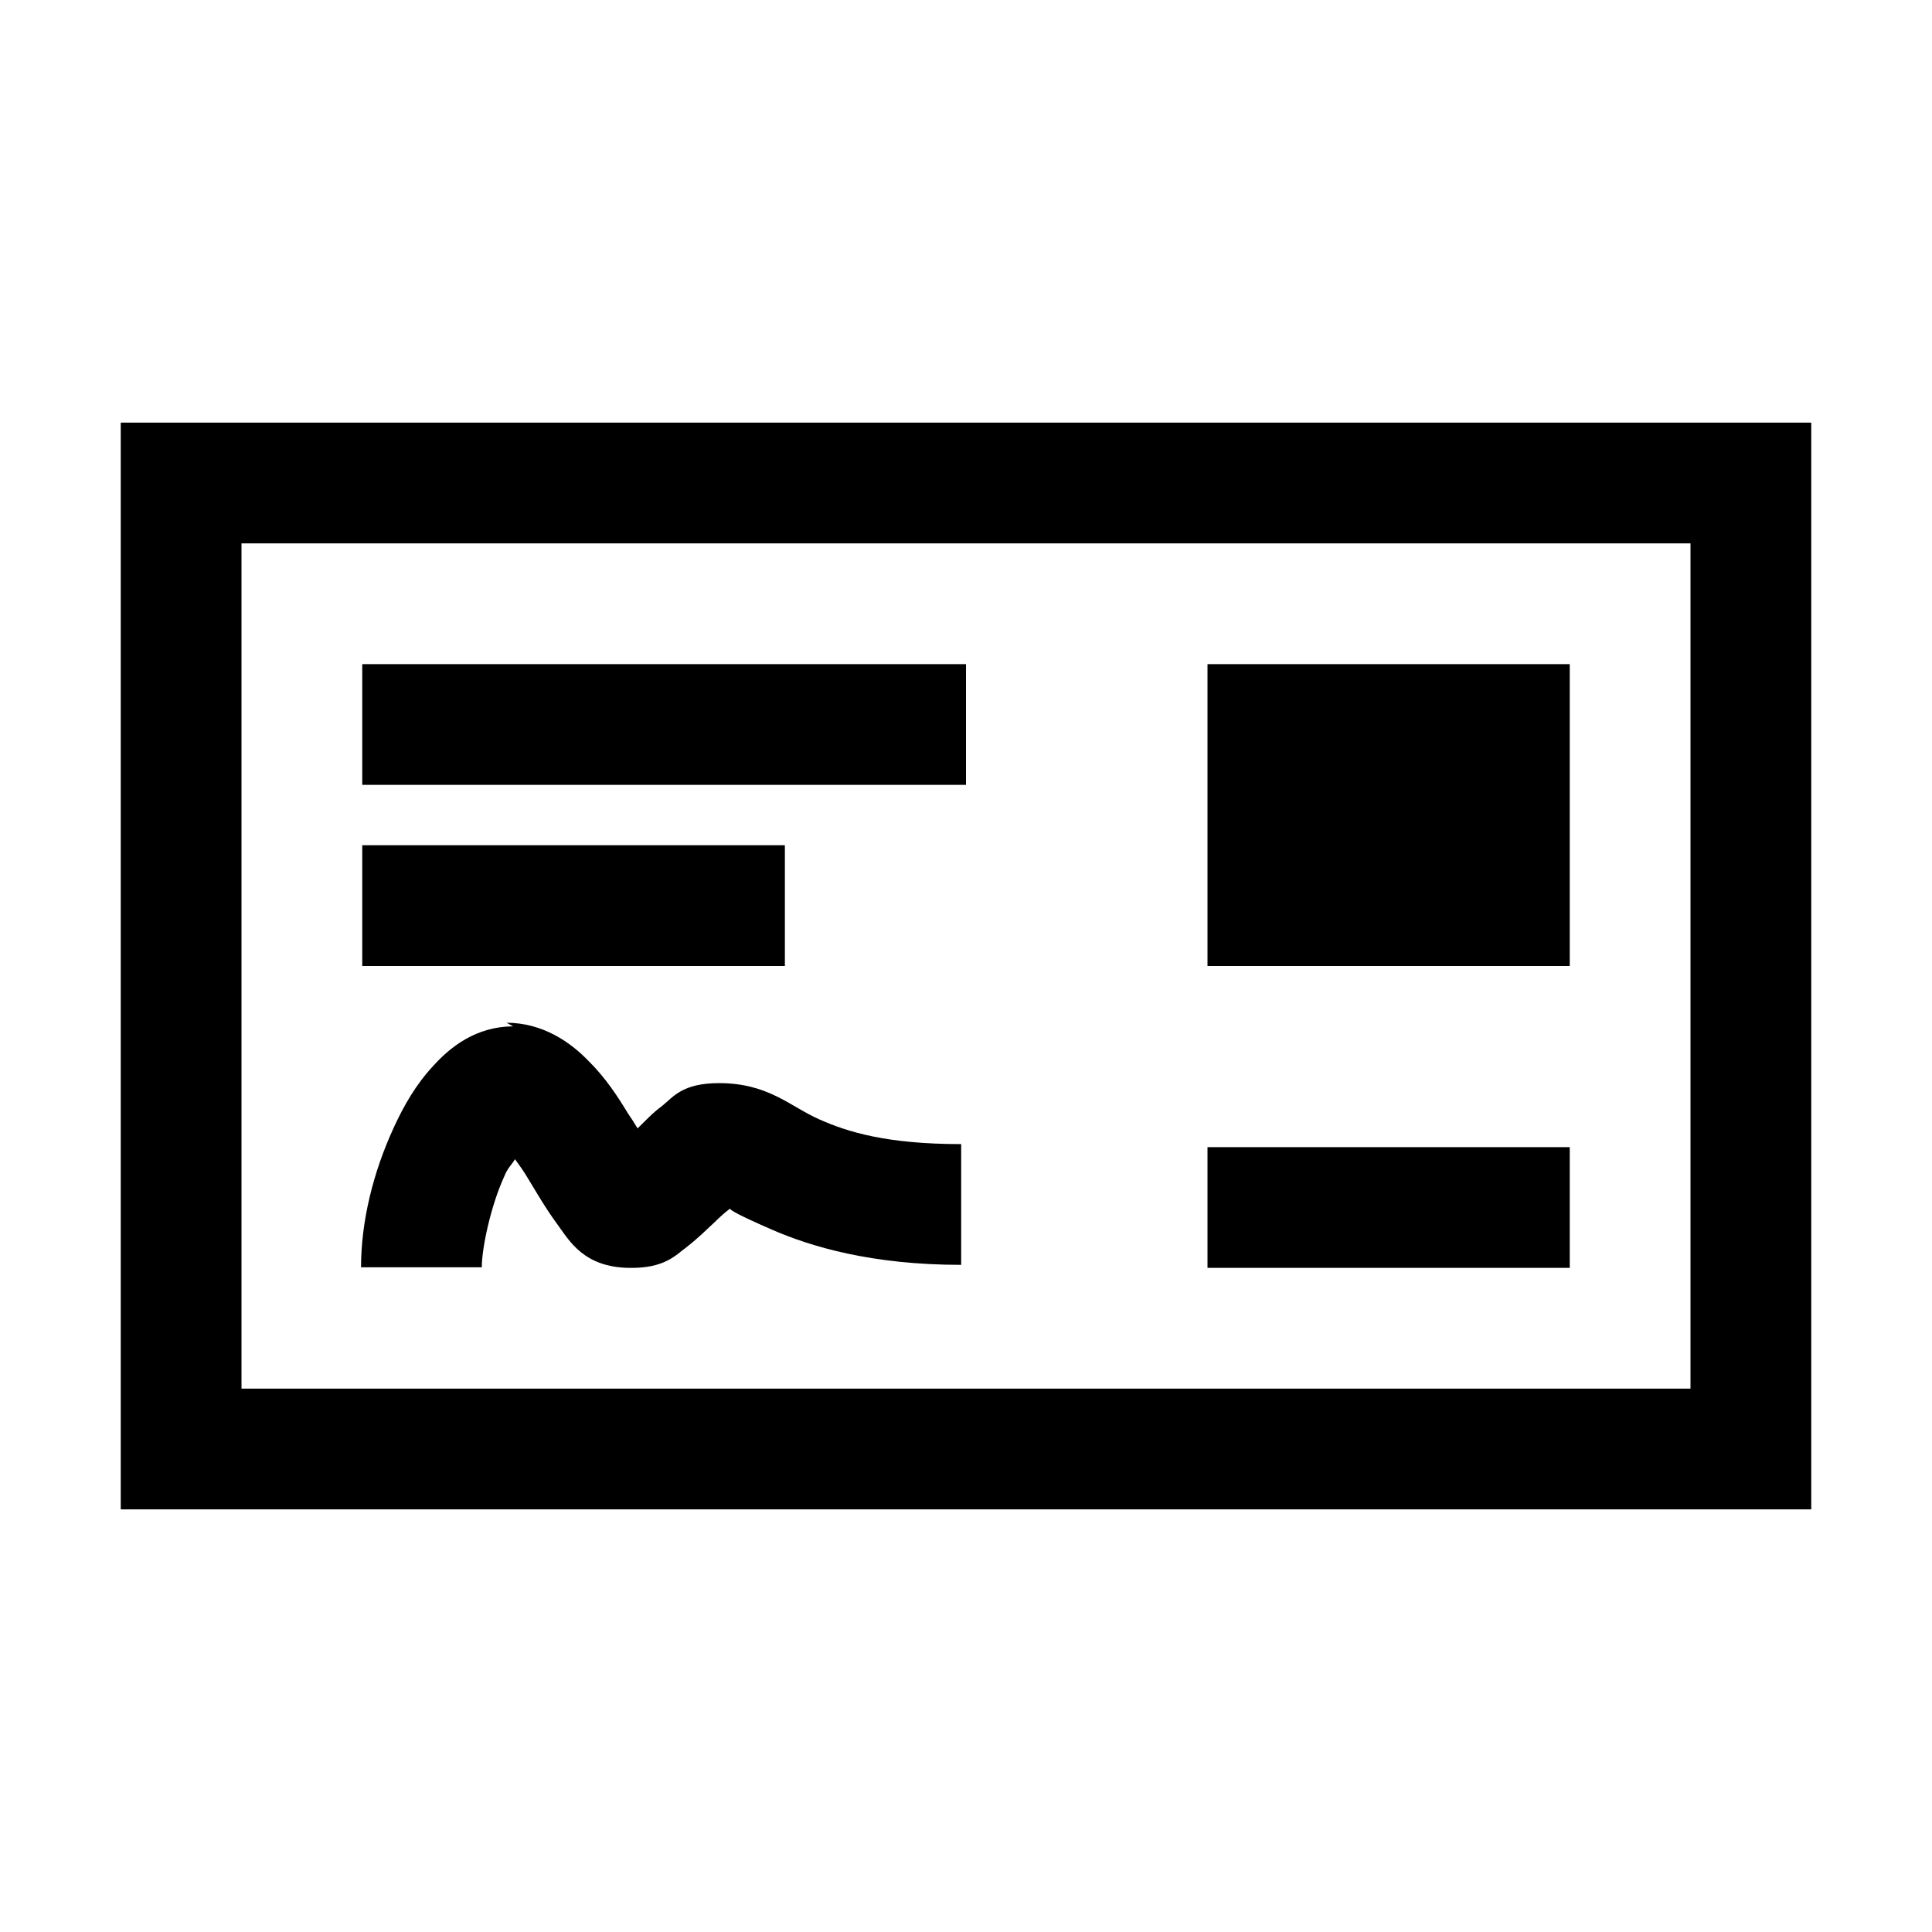 <svg viewBox="0 0 32 32" xmlns="http://www.w3.org/2000/svg"><path d="M2 7v18h28V7H2Zm2 2h24v14H4V9Zm2 2v2h10v-2H6Zm14 0v5h6v-5h-6ZM6 14v2h7v-2H6Zm2.5 3c-.61 0-1.04.34-1.32.65 -.29.31-.49.66-.66 1.03 -.34.74-.54 1.55-.54 2.31h2c0-.32.15-1.02.37-1.5 .06-.15.12-.19.18-.29 .07.1.12.16.21.31 .14.23.3.51.5.78 .19.26.43.7 1.18.71 .59.01.77-.21.96-.35 .19-.15.32-.28.46-.41 .09-.09.17-.16.25-.22 .02.03.13.1.68.34 .66.29 1.67.59 3.15.59v-2c-1.23 0-1.88-.2-2.35-.41 -.48-.21-.84-.6-1.66-.6 -.61 0-.76.23-.94.375 -.17.125-.28.25-.41.375 -.06-.1-.09-.15-.16-.25 -.17-.28-.37-.59-.66-.875 -.29-.3-.75-.625-1.35-.625ZM20 19v2h6v-2h-6Z"/></svg>